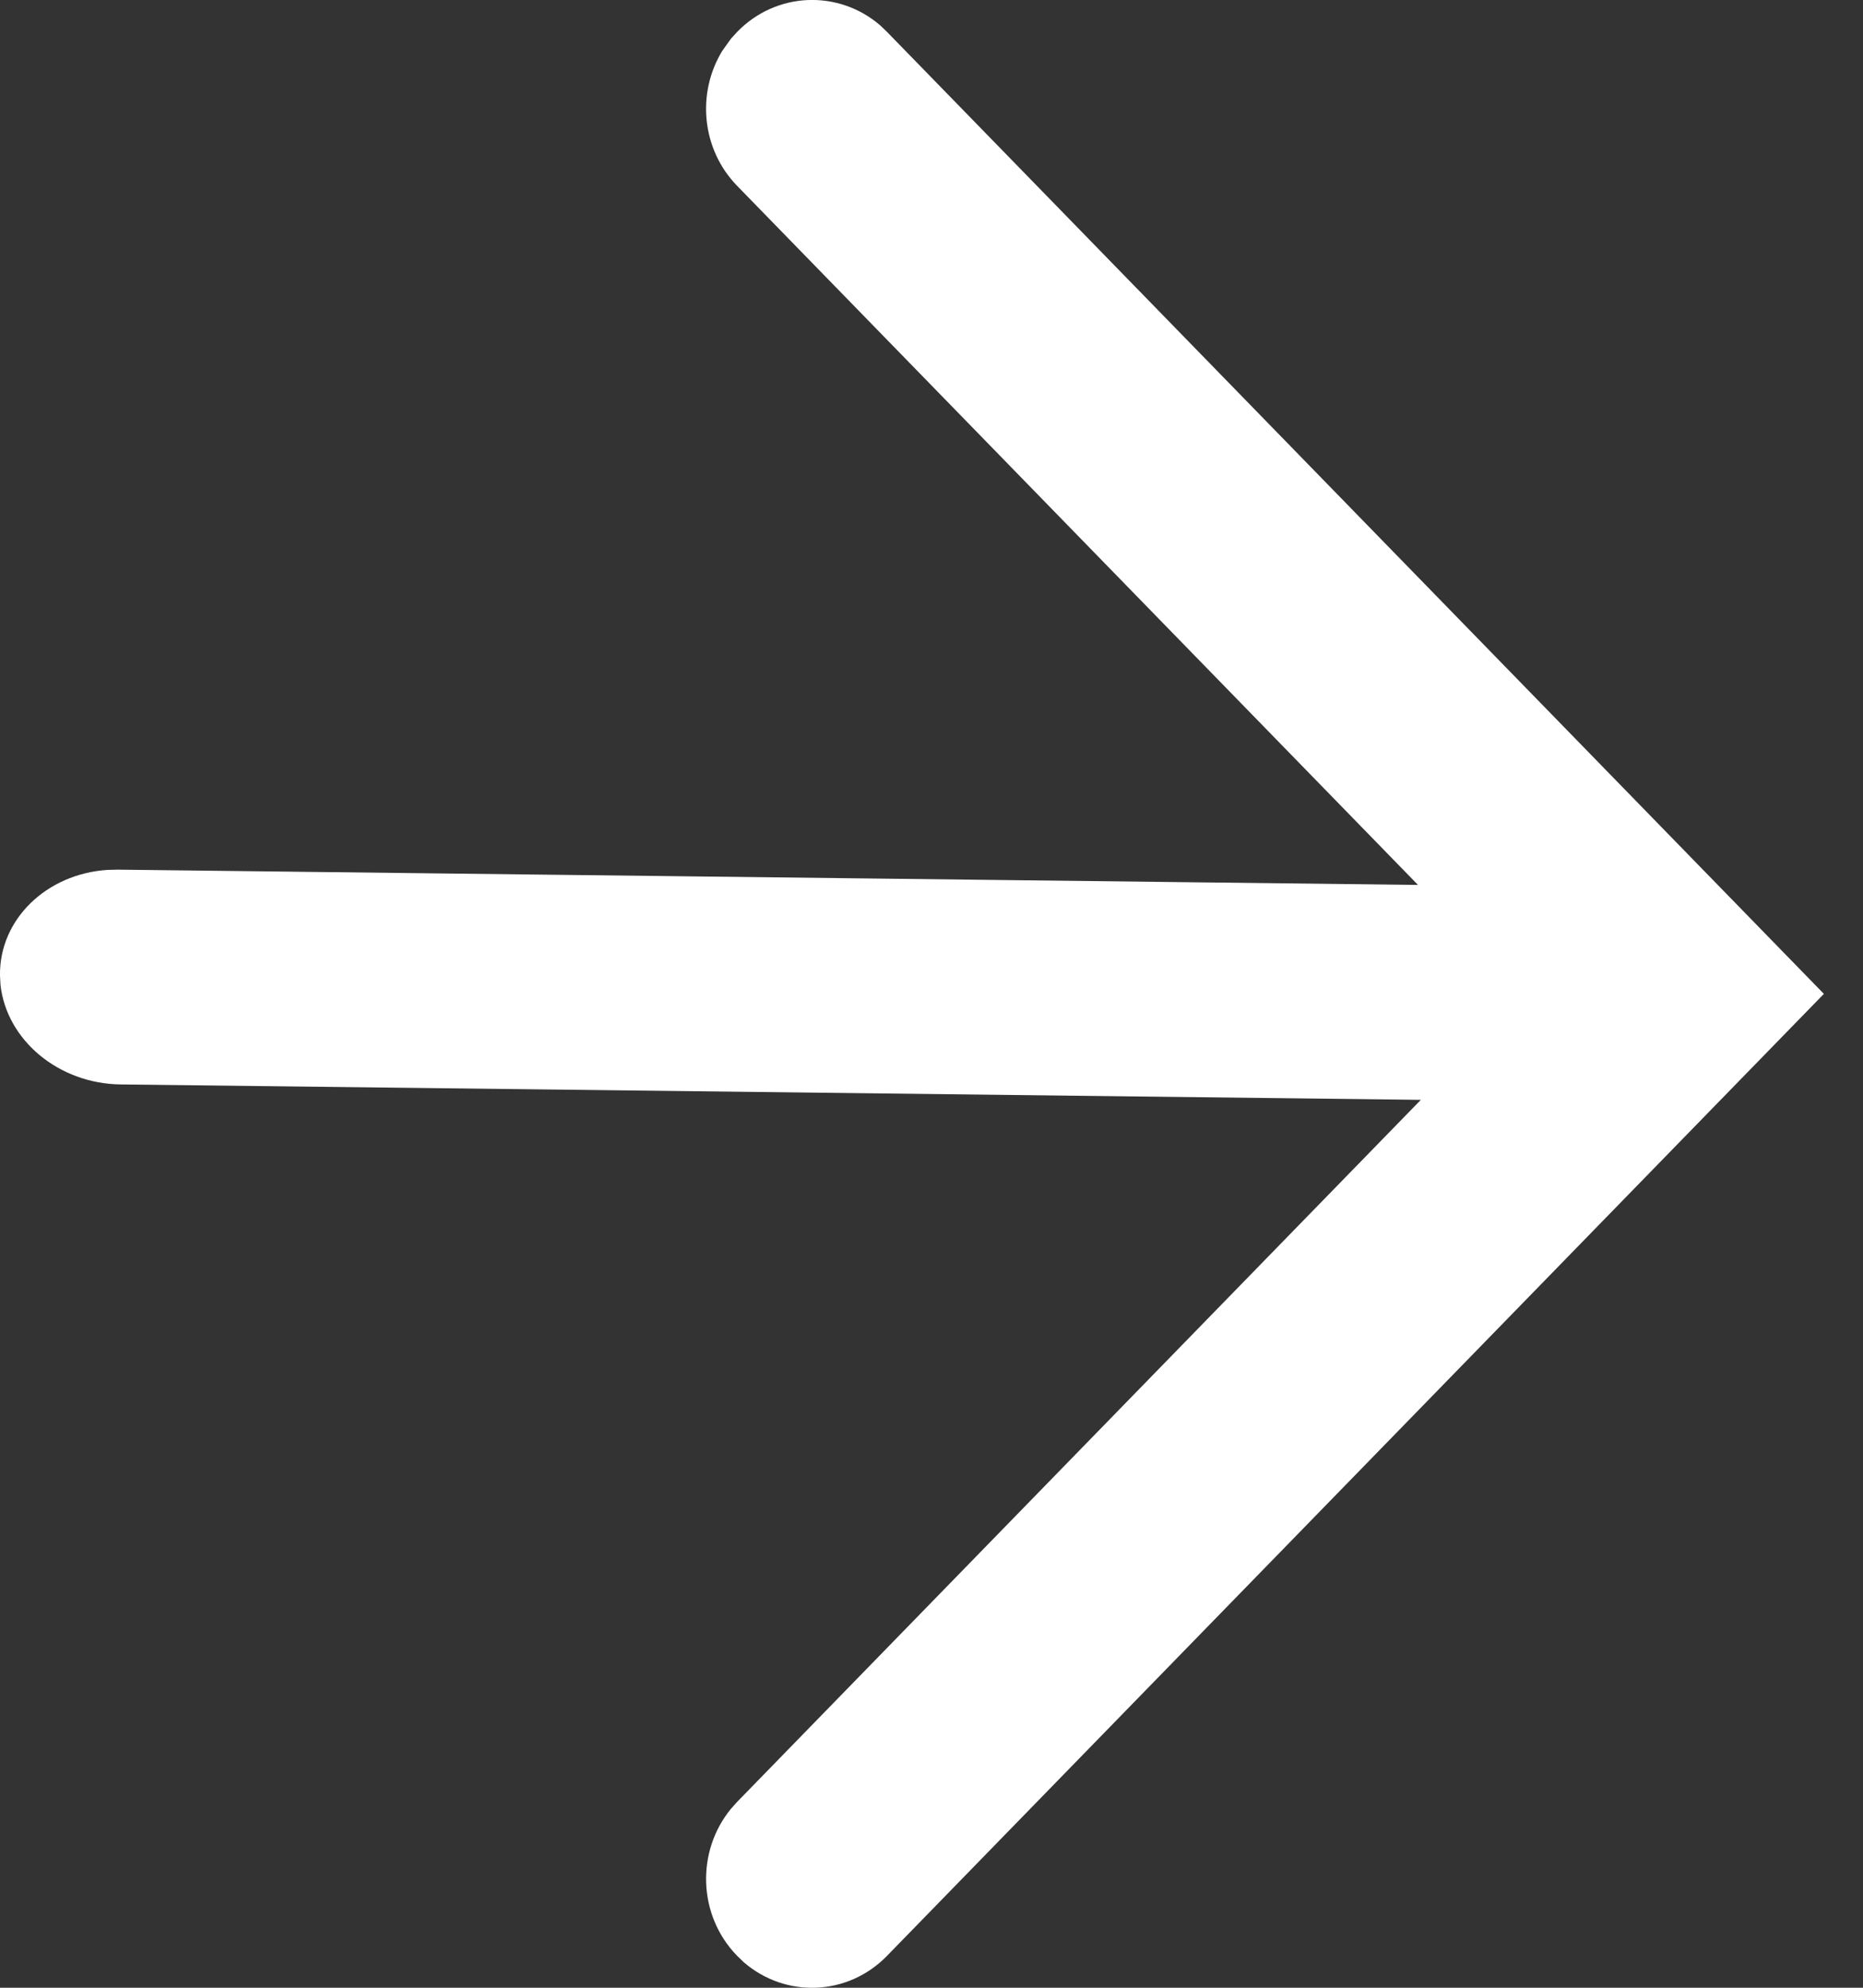 <svg xmlns="http://www.w3.org/2000/svg" width="15" height="16" viewBox="0 0 15 16">
  <rect x="0" y="0" width="15" height="16" fill="#333333" stroke="none"/>
  <path fill="#FFF" fill-rule="evenodd" d="M10.597,2.205 C10.933,1.915 11.434,1.932 11.75,2.257 L11.75,2.257 L11.8,2.312 L11.87,2.41 C12.077,2.749 12.037,3.201 11.75,3.496 L11.75,3.496 L6.268,9.123 L16.736,9 L16.819,9.002 C17.311,9.034 17.692,9.401 17.685,9.853 L17.685,9.853 L17.681,9.928 C17.632,10.371 17.214,10.724 16.711,10.729 L16.711,10.729 L6.245,10.853 L11.75,16.504 L11.8,16.56 C12.082,16.904 12.066,17.419 11.75,17.743 L11.75,17.743 L11.696,17.795 C11.36,18.085 10.859,18.068 10.543,17.743 L10.543,17.743 L4.207,11.239 L3,10 L4.207,8.761 L10.543,2.257 Z" transform="matrix(-1 0 0 1 17.685 -2)"/>
</svg>
